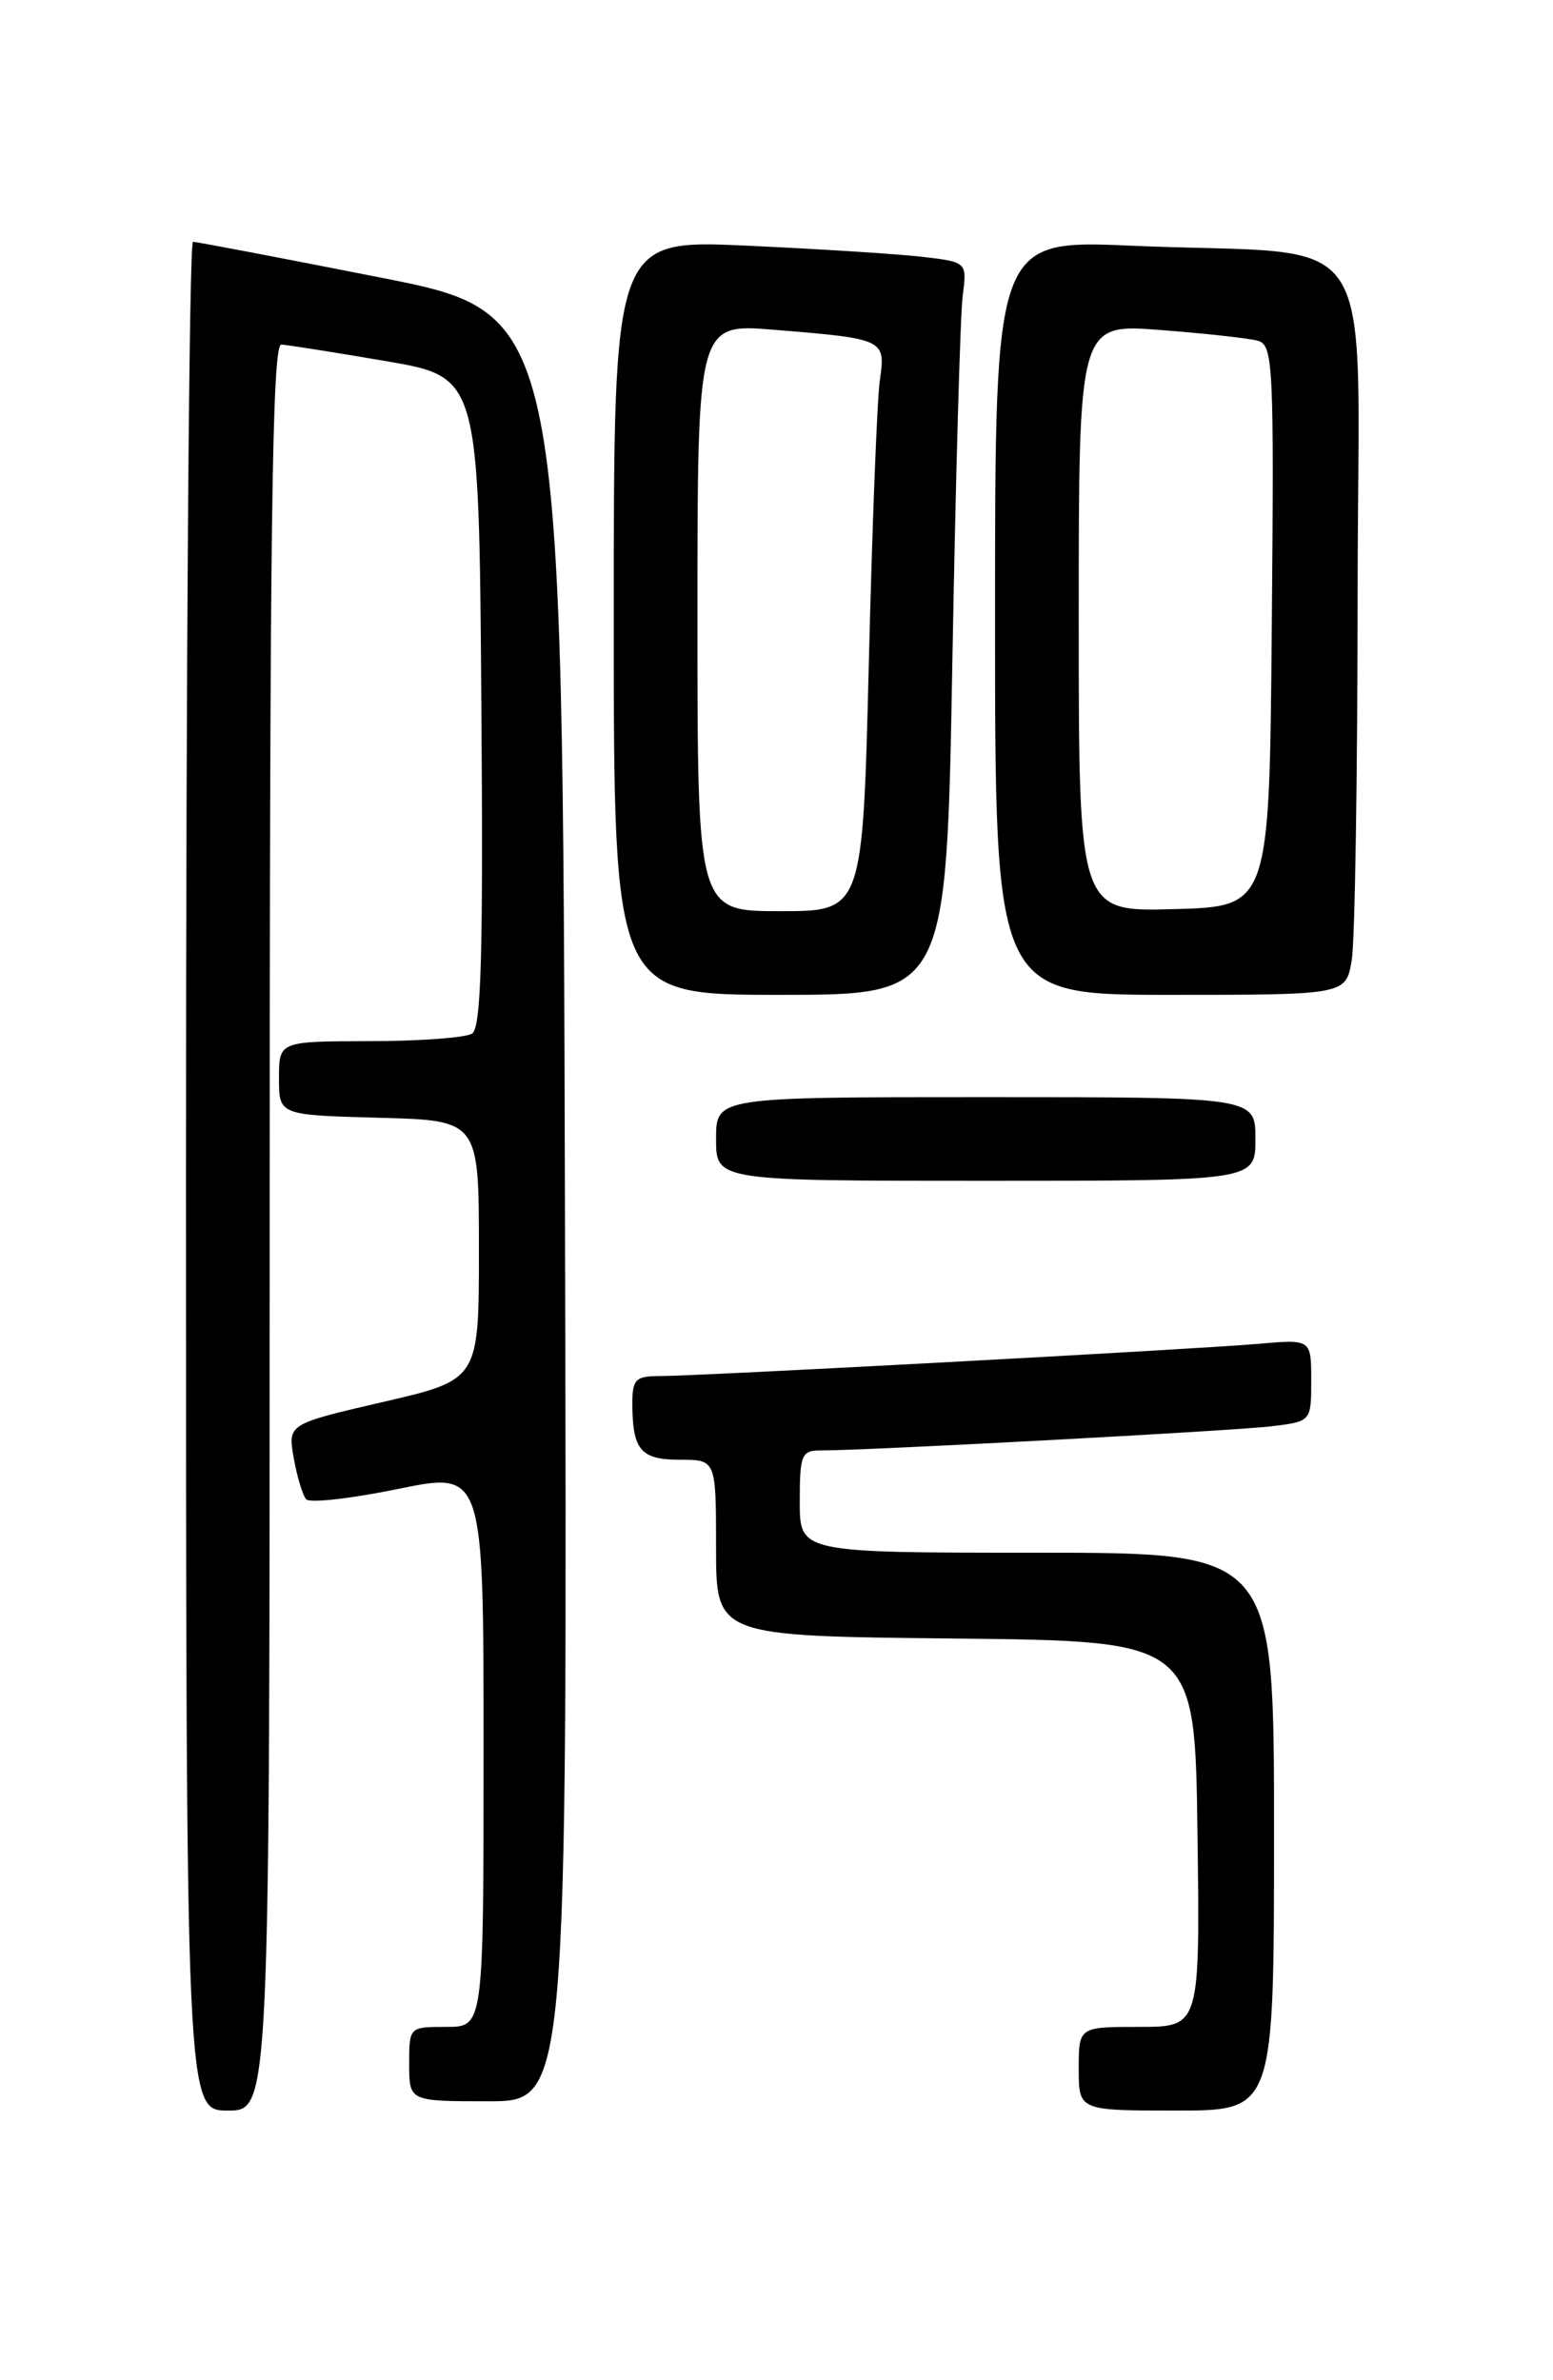 <?xml version="1.0" encoding="UTF-8" standalone="no"?>
<!DOCTYPE svg PUBLIC "-//W3C//DTD SVG 1.1//EN" "http://www.w3.org/Graphics/SVG/1.1/DTD/svg11.dtd" >
<svg xmlns="http://www.w3.org/2000/svg" xmlns:xlink="http://www.w3.org/1999/xlink" version="1.1" viewBox="0 0 167 256">
 <g >
 <path fill="currentColor"
d=" M 29.00 132.00 C 29.00 56.63 29.26 37.01 30.25 37.06 C 30.94 37.10 36.00 37.90 41.50 38.84 C 51.50 40.55 51.50 40.55 51.76 75.46 C 51.97 102.72 51.75 110.54 50.76 111.17 C 50.07 111.61 45.11 111.98 39.75 111.98 C 30.00 112.00 30.00 112.00 30.00 115.97 C 30.00 119.93 30.00 119.93 40.75 120.22 C 51.50 120.50 51.50 120.50 51.50 134.45 C 51.50 148.40 51.50 148.40 41.22 150.78 C 30.94 153.16 30.94 153.16 31.59 156.83 C 31.95 158.85 32.55 160.84 32.93 161.26 C 33.32 161.68 37.76 161.18 42.81 160.14 C 52.00 158.26 52.00 158.26 52.00 188.13 C 52.00 218.00 52.00 218.00 48.00 218.00 C 44.00 218.00 44.00 218.00 44.00 222.00 C 44.00 226.00 44.00 226.00 52.50 226.00 C 61.01 226.00 61.01 226.00 60.75 129.86 C 60.50 33.72 60.50 33.72 41.00 29.87 C 30.27 27.75 21.16 26.01 20.75 26.01 C 20.34 26.00 20.00 71.22 20.00 126.50 C 20.00 227.00 20.00 227.00 24.50 227.00 C 29.00 227.00 29.00 227.00 29.00 132.00 Z  M 137.00 197.00 C 137.00 167.00 137.00 167.00 111.50 167.00 C 86.00 167.00 86.00 167.00 86.00 161.50 C 86.00 156.46 86.19 156.00 88.25 156.00 C 93.23 156.01 132.79 153.89 136.75 153.40 C 141.00 152.88 141.00 152.88 141.00 148.45 C 141.00 144.03 141.00 144.03 135.25 144.54 C 128.43 145.13 75.26 148.00 70.97 148.00 C 68.35 148.00 68.00 148.35 68.00 150.92 C 68.00 155.95 68.89 157.00 73.11 157.00 C 77.00 157.00 77.00 157.00 77.00 166.48 C 77.00 175.97 77.00 175.97 102.75 176.23 C 128.50 176.50 128.50 176.50 128.77 197.25 C 129.04 218.00 129.04 218.00 122.52 218.00 C 116.00 218.00 116.00 218.00 116.00 222.50 C 116.00 227.00 116.00 227.00 126.50 227.00 C 137.00 227.00 137.00 227.00 137.00 197.00 Z  M 135.00 122.50 C 135.00 118.00 135.00 118.00 106.00 118.00 C 77.00 118.00 77.00 118.00 77.00 122.50 C 77.00 127.00 77.00 127.00 106.00 127.00 C 135.00 127.00 135.00 127.00 135.00 122.50 Z  M 102.41 71.25 C 102.76 51.59 103.26 33.85 103.52 31.84 C 103.99 28.19 103.99 28.19 99.25 27.63 C 96.64 27.32 88.09 26.78 80.25 26.42 C 66.00 25.78 66.00 25.78 66.00 66.39 C 66.00 107.00 66.00 107.00 83.88 107.00 C 101.77 107.00 101.77 107.00 102.41 71.25 Z  M 145.36 103.25 C 145.70 101.19 145.98 83.45 145.99 63.84 C 146.00 22.91 149.05 27.62 121.75 26.43 C 107.00 25.79 107.00 25.79 107.00 66.40 C 107.00 107.00 107.00 107.00 125.87 107.00 C 144.74 107.00 144.74 107.00 145.36 103.25 Z  M 75.00 66.40 C 75.00 34.79 75.00 34.79 83.25 35.47 C 95.13 36.44 95.24 36.49 94.62 40.84 C 94.32 42.85 93.79 56.54 93.43 71.25 C 92.77 98.00 92.77 98.00 83.89 98.00 C 75.00 98.00 75.00 98.00 75.00 66.40 Z  M 116.00 66.45 C 116.00 34.82 116.00 34.82 124.75 35.49 C 129.56 35.86 134.29 36.38 135.26 36.65 C 136.91 37.11 137.01 39.21 136.76 67.32 C 136.50 97.50 136.50 97.50 126.25 97.78 C 116.00 98.07 116.00 98.07 116.00 66.45 Z "/>
</g>
</svg>